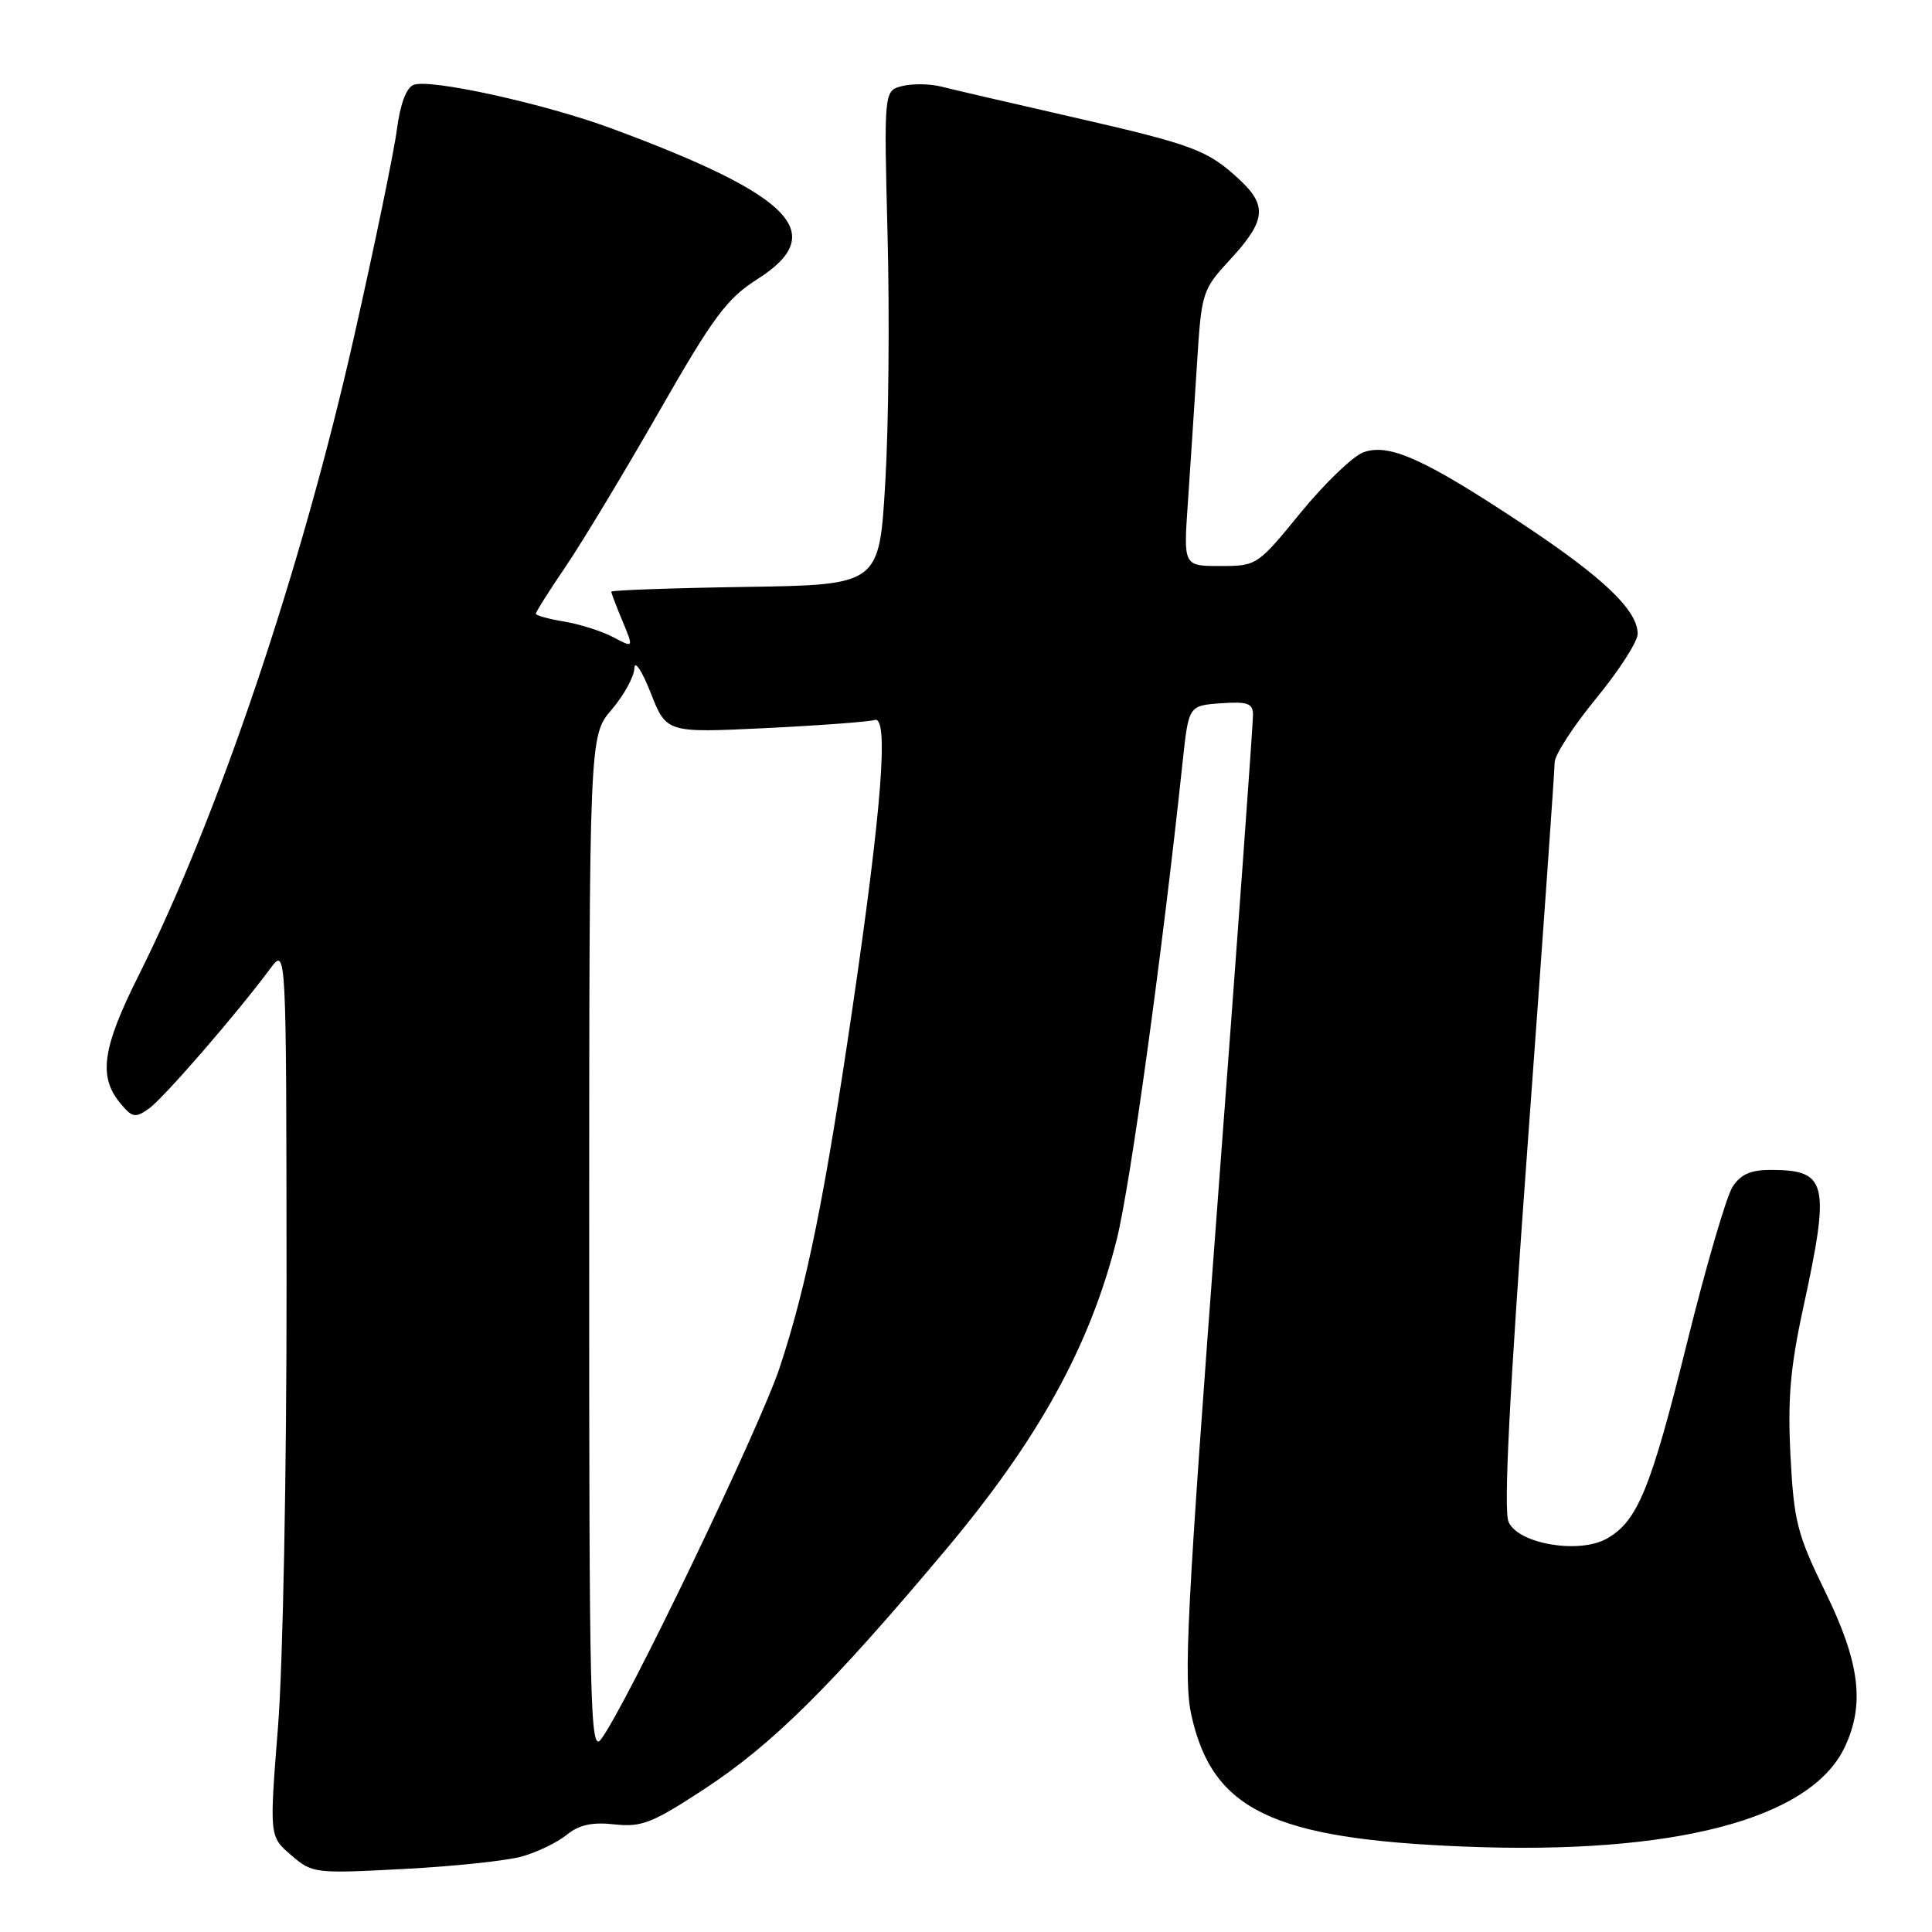 <?xml version="1.0" encoding="UTF-8" standalone="no"?>
<!DOCTYPE svg PUBLIC "-//W3C//DTD SVG 1.1//EN" "http://www.w3.org/Graphics/SVG/1.1/DTD/svg11.dtd" >
<svg xmlns="http://www.w3.org/2000/svg" xmlns:xlink="http://www.w3.org/1999/xlink" version="1.1" viewBox="0 0 256 256">
 <g >
 <path fill="currentColor"
d=" M 69.17 245.99 C 71.19 245.42 73.86 244.13 75.10 243.12 C 76.74 241.79 78.48 241.41 81.43 241.74 C 85.01 242.13 86.44 241.57 93.26 237.10 C 102.30 231.19 110.05 223.52 125.19 205.50 C 137.60 190.74 144.42 178.38 147.98 164.21 C 149.76 157.11 153.97 126.65 156.70 101.00 C 157.50 93.50 157.50 93.50 161.75 93.19 C 165.29 92.94 166.01 93.19 166.03 94.69 C 166.05 95.69 163.95 124.69 161.35 159.15 C 157.24 213.84 156.80 222.51 157.88 227.34 C 160.68 239.85 168.64 243.67 194.00 244.68 C 221.80 245.80 239.89 241.07 244.43 231.52 C 247.13 225.82 246.44 220.30 241.87 210.95 C 238.13 203.29 237.70 201.60 237.25 192.92 C 236.86 185.40 237.22 181.19 238.94 173.28 C 242.53 156.78 242.13 155.05 234.77 155.02 C 232.00 155.00 230.67 155.58 229.58 157.25 C 228.77 158.49 226.05 167.79 223.54 177.93 C 218.73 197.33 216.98 201.59 212.90 203.88 C 209.23 205.94 201.22 204.59 199.90 201.68 C 199.21 200.16 199.99 184.85 202.46 151.14 C 204.41 124.53 206.00 101.98 206.00 101.01 C 206.00 100.05 208.47 96.23 211.50 92.54 C 214.53 88.85 217.00 85.01 217.00 83.99 C 217.00 80.88 212.48 76.55 201.85 69.50 C 188.73 60.79 184.01 58.67 180.62 59.95 C 179.22 60.49 175.48 64.09 172.32 67.96 C 166.63 74.93 166.52 75.00 161.70 75.00 C 156.82 75.00 156.82 75.00 157.39 66.75 C 157.70 62.21 158.24 54.00 158.59 48.50 C 159.21 38.61 159.26 38.45 163.11 34.27 C 167.72 29.26 167.94 27.25 164.25 23.81 C 160.06 19.90 158.12 19.17 142.23 15.54 C 134.13 13.69 126.26 11.87 124.75 11.48 C 123.24 11.10 120.90 11.06 119.56 11.40 C 117.12 12.01 117.12 12.01 117.61 31.25 C 117.88 41.84 117.75 56.58 117.30 64.00 C 116.50 77.50 116.50 77.50 98.75 77.77 C 88.99 77.92 81.00 78.21 81.00 78.40 C 81.00 78.60 81.67 80.36 82.49 82.31 C 83.97 85.87 83.97 85.87 81.24 84.42 C 79.73 83.63 76.81 82.70 74.75 82.36 C 72.69 82.02 71.00 81.55 71.00 81.32 C 71.00 81.08 72.78 78.27 74.96 75.06 C 77.14 71.85 82.69 62.64 87.30 54.59 C 94.53 41.96 96.31 39.56 100.34 37.00 C 109.93 30.92 105.10 25.93 80.98 17.00 C 72.16 13.74 57.00 10.40 54.81 11.24 C 53.84 11.61 53.03 13.79 52.59 17.16 C 52.21 20.10 49.67 32.40 46.94 44.50 C 39.99 75.35 28.92 108.19 18.38 129.23 C 13.60 138.76 13.02 142.57 15.84 146.06 C 17.50 148.10 17.90 148.19 19.71 146.91 C 21.62 145.58 31.23 134.50 35.83 128.32 C 37.94 125.50 37.94 125.50 37.97 169.85 C 37.99 194.68 37.49 220.62 36.84 228.77 C 35.69 243.33 35.69 243.33 38.57 245.81 C 41.39 248.24 41.69 248.27 53.47 247.65 C 60.09 247.31 67.15 246.56 69.17 245.99 Z  M 78.07 165.00 C 78.08 97.50 78.08 97.50 81.04 94.04 C 82.67 92.13 84.03 89.66 84.06 88.54 C 84.10 87.42 85.07 88.89 86.22 91.81 C 88.31 97.11 88.31 97.11 101.41 96.48 C 108.61 96.13 115.13 95.64 115.90 95.40 C 117.80 94.79 116.84 107.15 112.93 133.76 C 109.27 158.65 106.90 170.33 103.33 181.16 C 100.68 189.18 82.80 226.38 79.61 230.50 C 78.21 232.31 78.06 226.12 78.07 165.00 Z "/>
</g>
</svg>